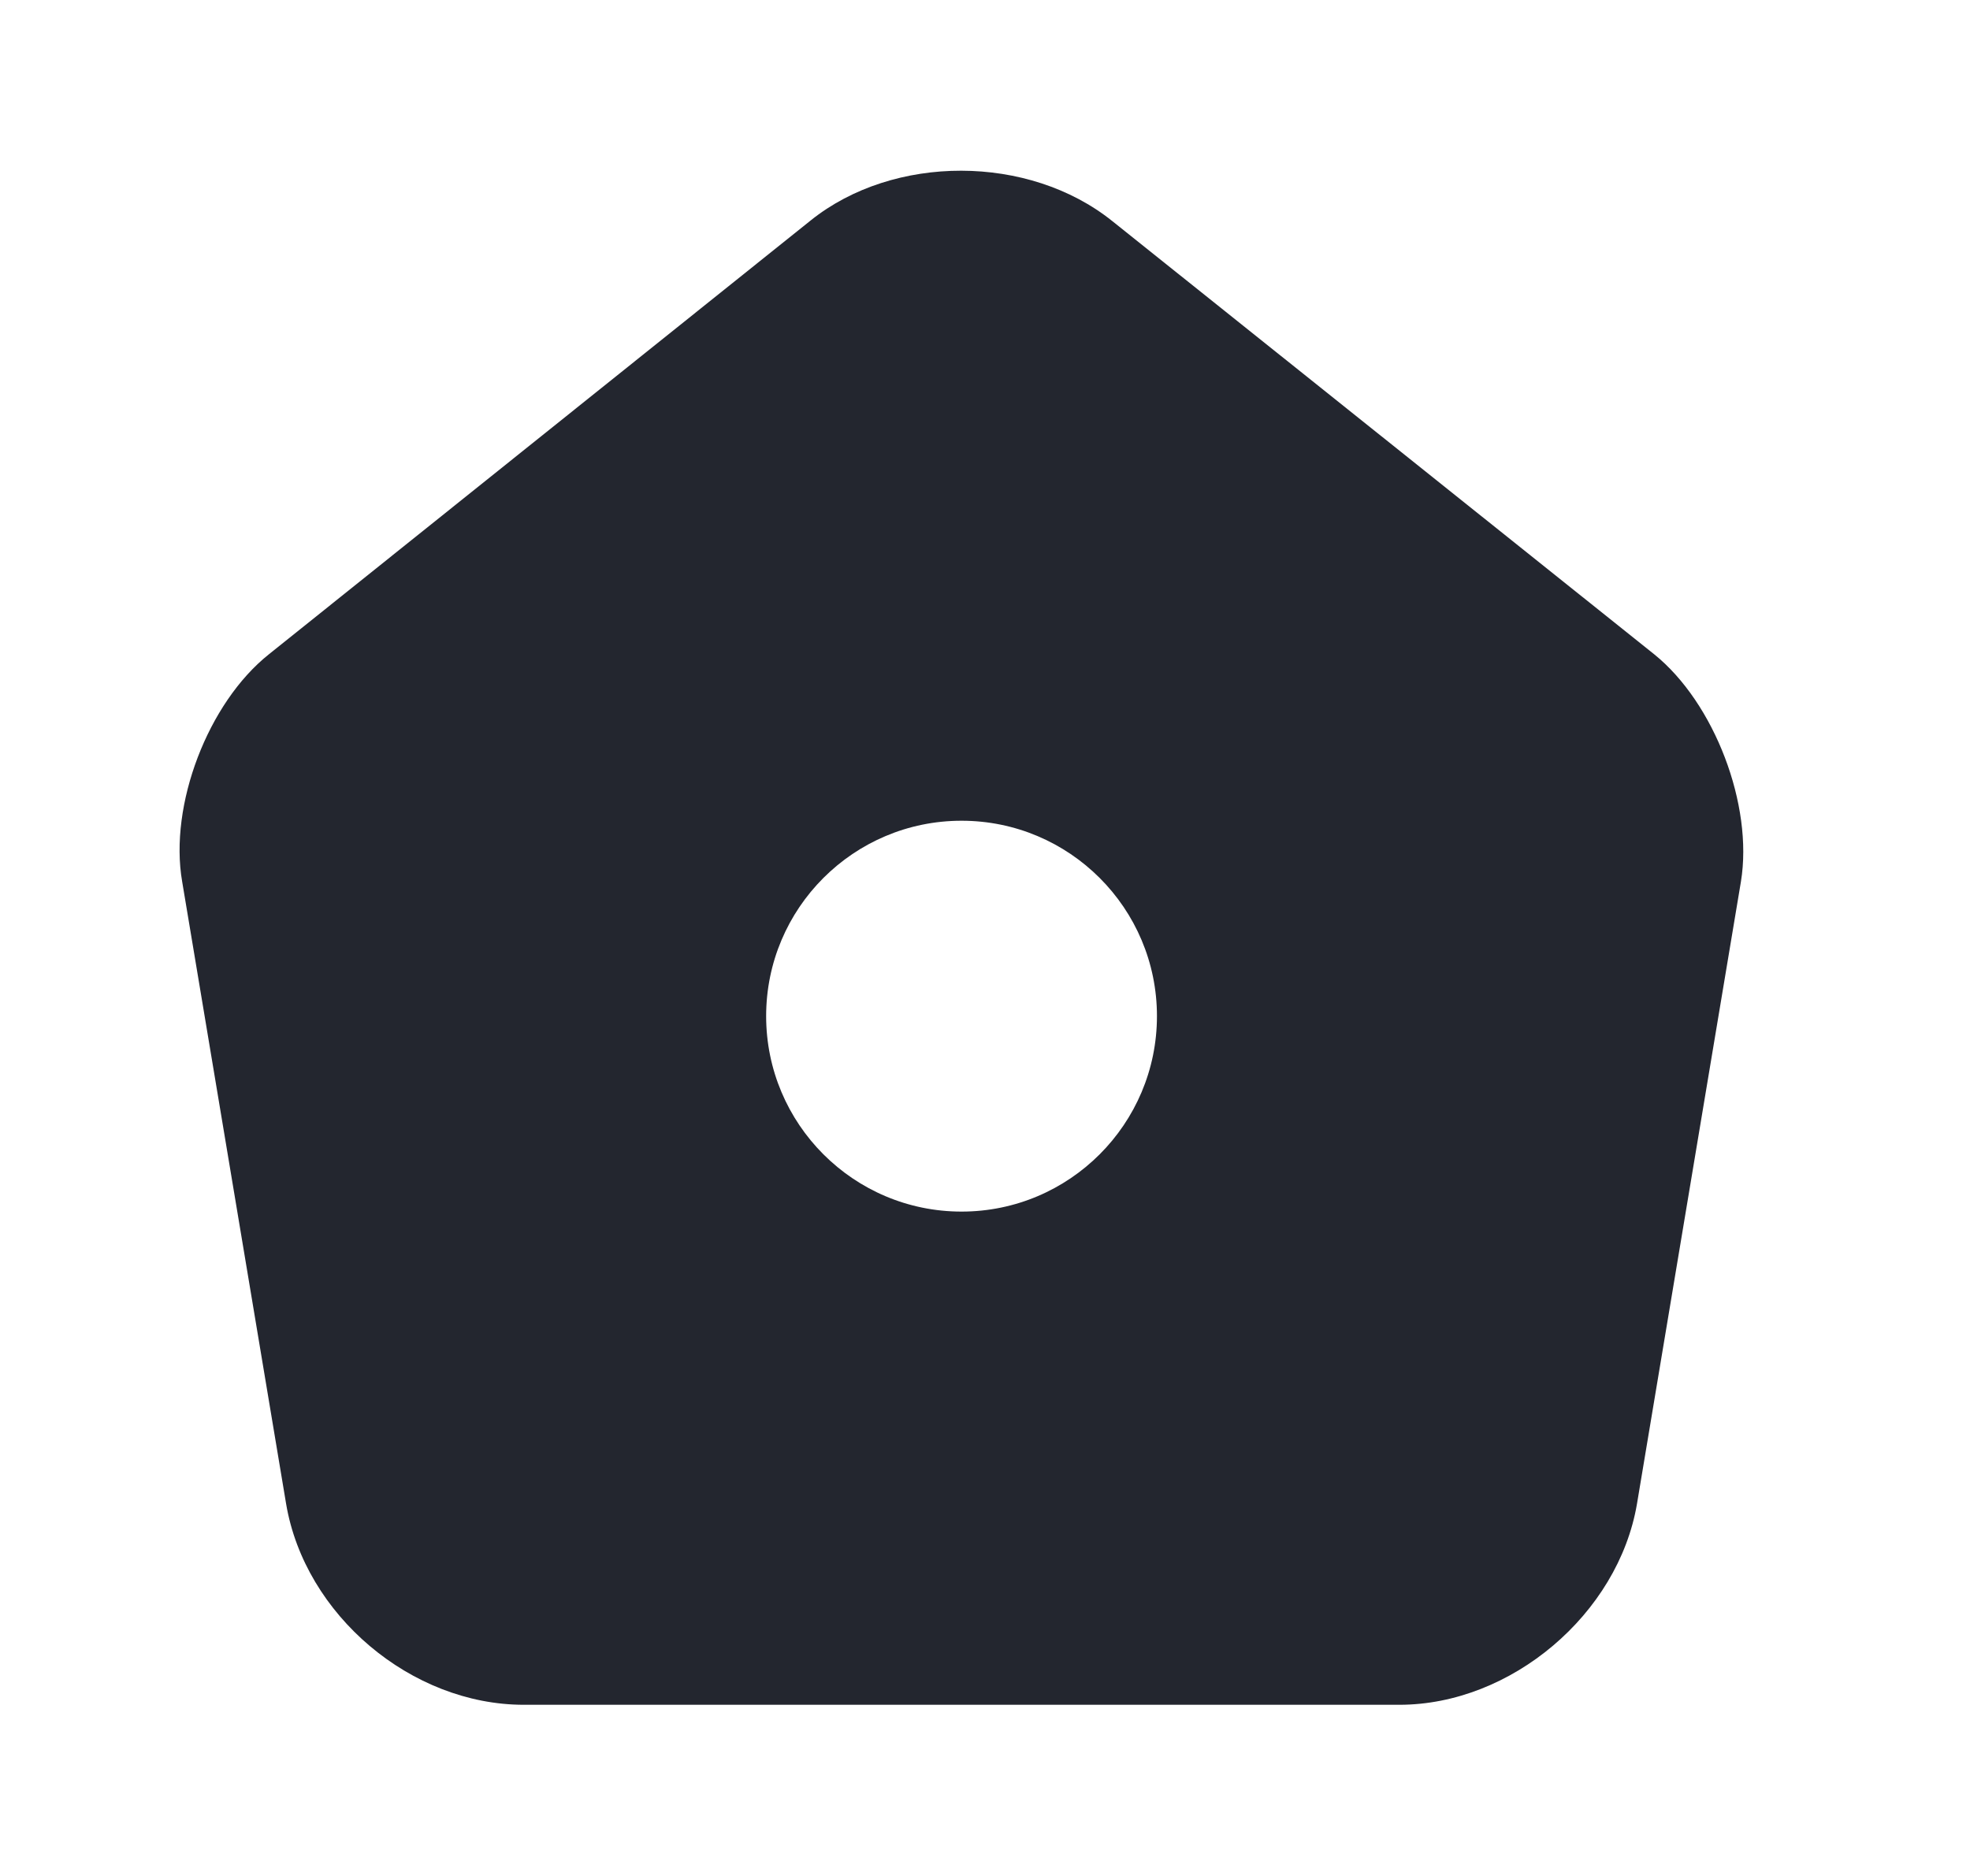 <svg width="21" height="20" viewBox="0 0 21 20" fill="none" xmlns="http://www.w3.org/2000/svg">
<path d="M17.633 6.975L11.858 2.358C10.967 1.642 9.525 1.642 8.642 2.35L2.867 6.975C2.217 7.492 1.8 8.583 1.942 9.4L3.05 16.033C3.25 17.217 4.383 18.175 5.583 18.175H14.917C16.108 18.175 17.25 17.208 17.45 16.033L18.558 9.4C18.692 8.583 18.275 7.492 17.633 6.975ZM10.25 12.917C9.1 12.917 8.167 11.983 8.167 10.833C8.167 9.683 9.1 8.75 10.25 8.75C11.4 8.75 12.333 9.683 12.333 10.833C12.333 11.983 11.4 12.917 10.25 12.917Z" fill="#23262F"/>
</svg>
